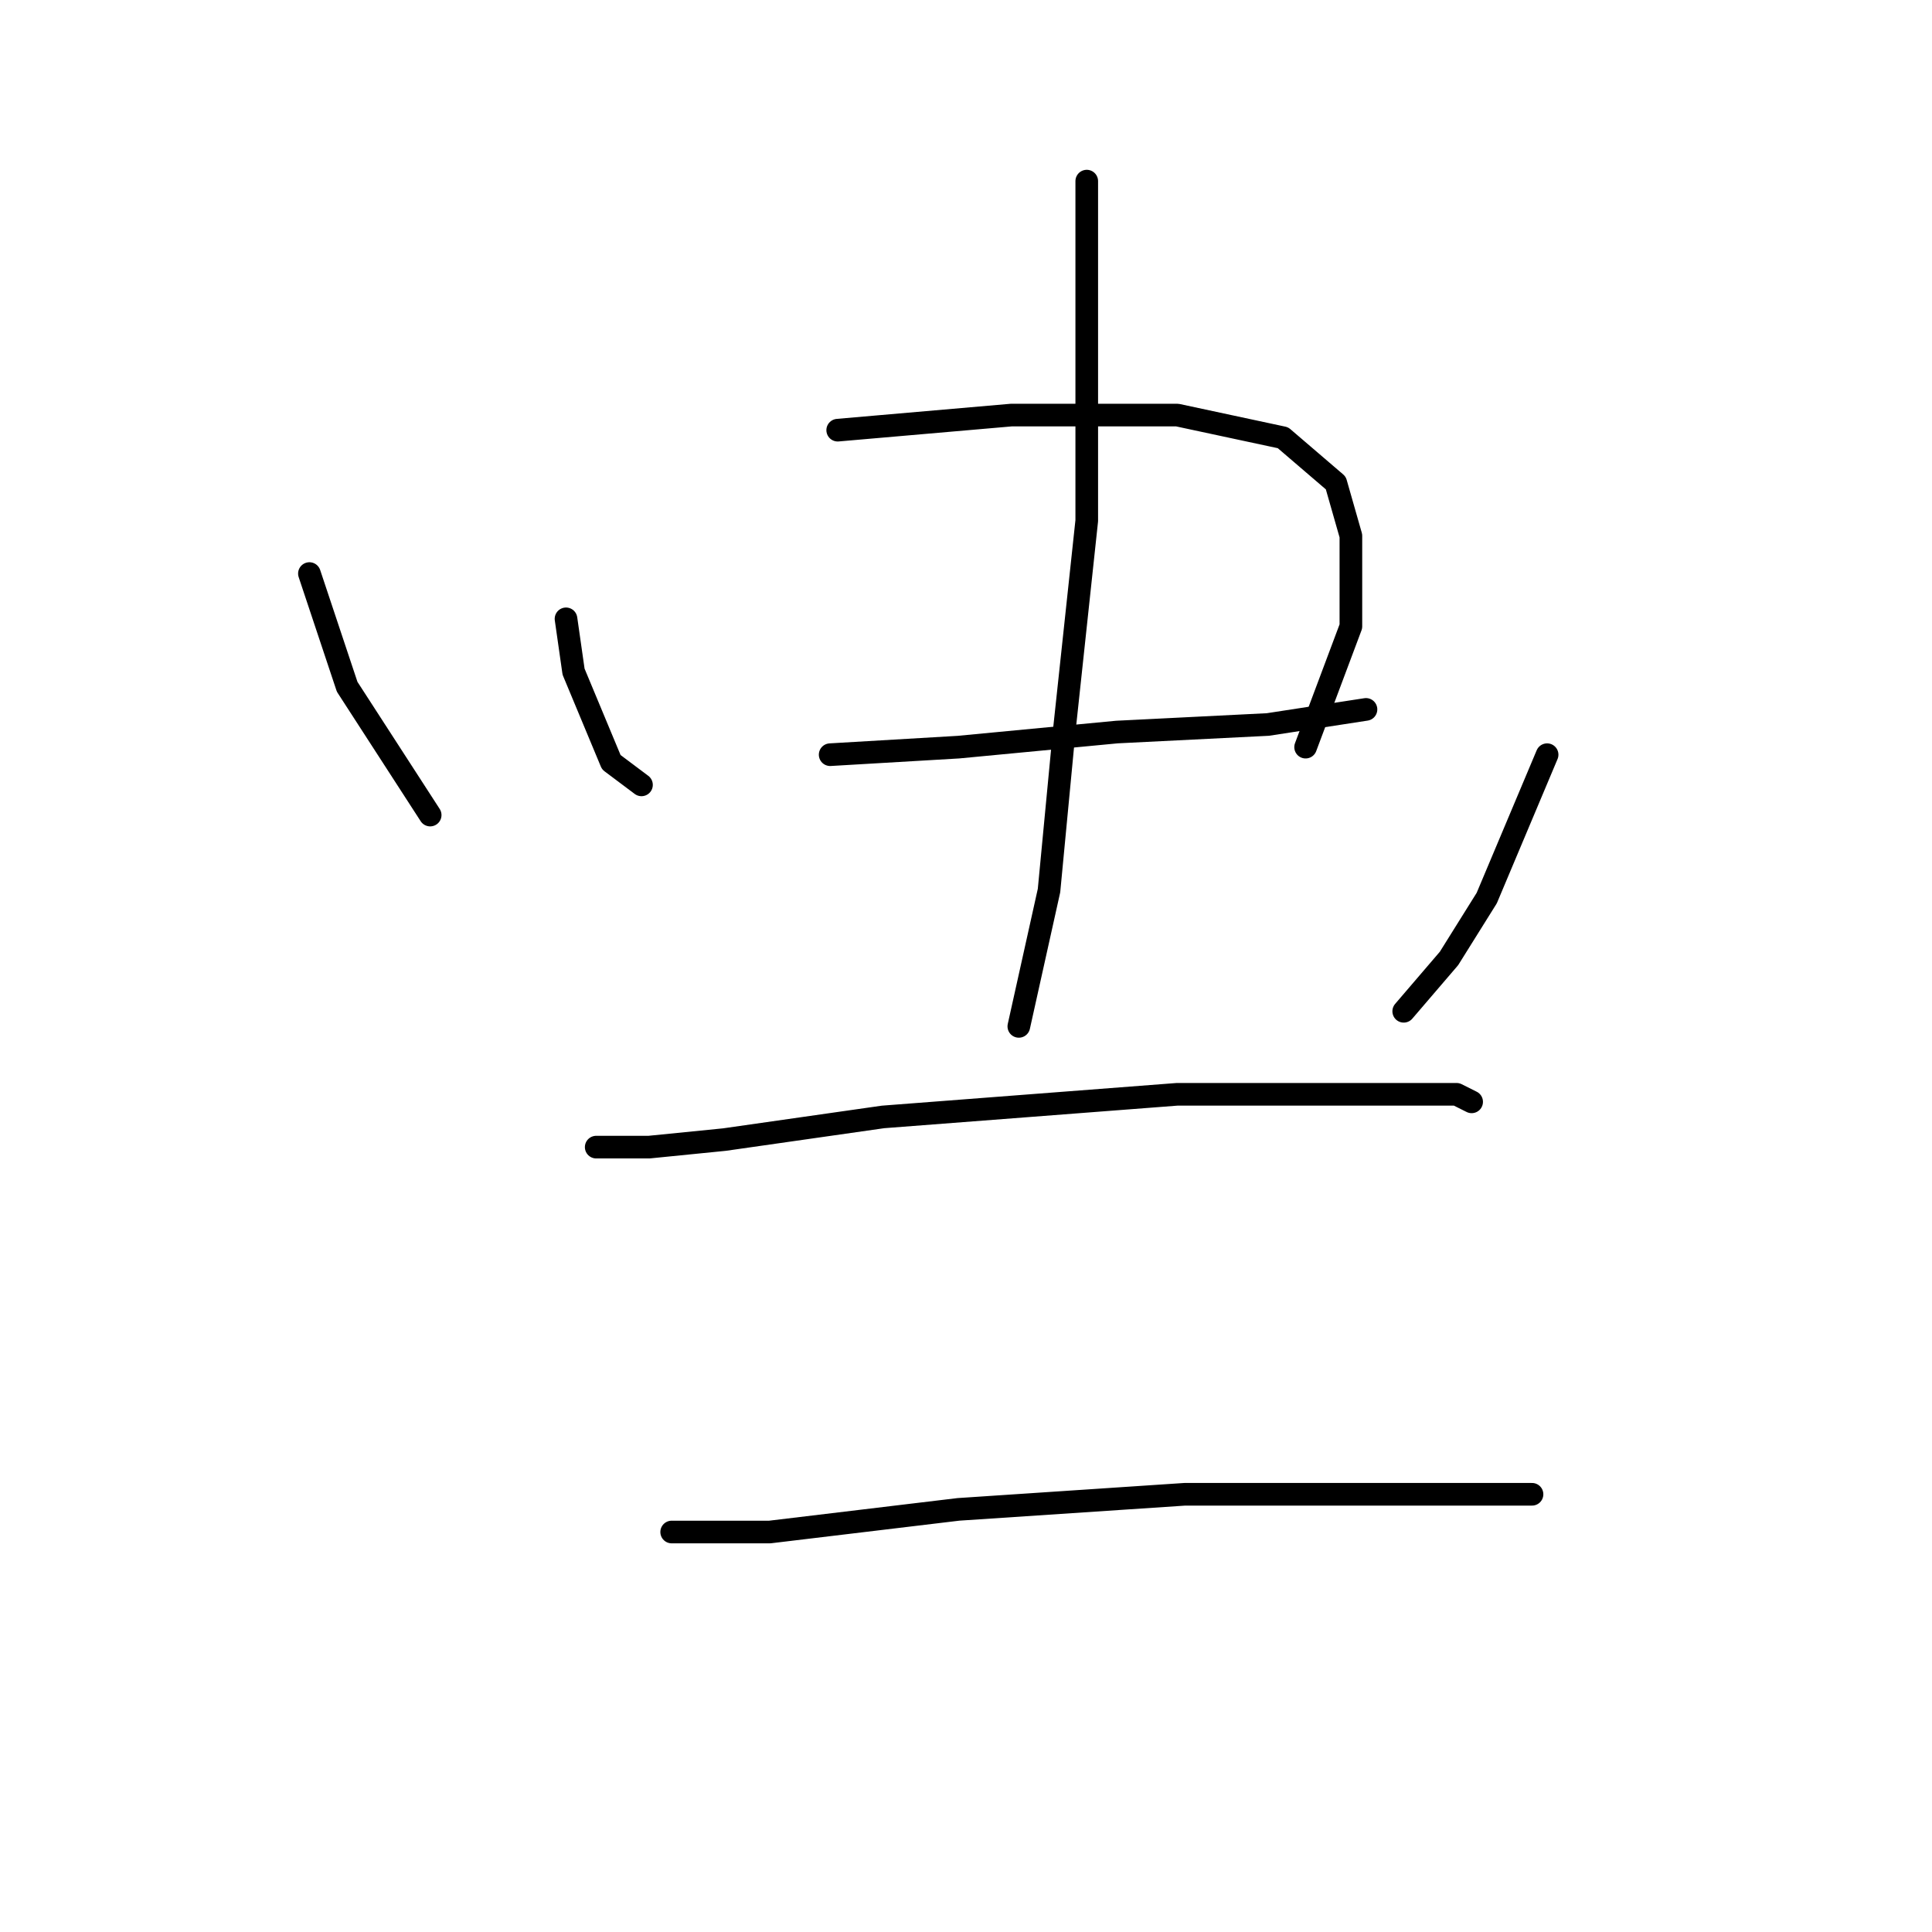 <?xml version="1.0" standalone="no"?>
    <svg width="256" height="256" xmlns="http://www.w3.org/2000/svg" version="1.1">
    <polyline stroke="black" stroke-width="3" stroke-linecap="round" fill="transparent" stroke-linejoin="round" points="75 82 76 89 81 101 85 104 85 104 " />
        <polyline stroke="black" stroke-width="3" stroke-linecap="round" fill="transparent" stroke-linejoin="round" points="111 57 134 55 156 55 170 58 177 64 179 71 179 83 173 99 173 99 " />
        <polyline stroke="black" stroke-width="3" stroke-linecap="round" fill="transparent" stroke-linejoin="round" points="110 100 127 99 148 97 168 96 181 94 181 94 " />
        <polyline stroke="black" stroke-width="3" stroke-linecap="round" fill="transparent" stroke-linejoin="round" points="144 24 144 55 144 69 141 97 139 118 135 136 135 136 " />
        <polyline stroke="black" stroke-width="3" stroke-linecap="round" fill="transparent" stroke-linejoin="round" points="41 76 46 91 57 108 57 108 " />
        <polyline stroke="black" stroke-width="3" stroke-linecap="round" fill="transparent" stroke-linejoin="round" points="205 100 197 119 192 127 186 134 186 134 " />
        <polyline stroke="black" stroke-width="3" stroke-linecap="round" fill="transparent" stroke-linejoin="round" points="79 152 86 152 96 151 117 148 143 146 156 145 177 145 193 145 195 146 195 146 " />
        <polyline stroke="black" stroke-width="3" stroke-linecap="round" fill="transparent" stroke-linejoin="round" points="89 203 102 203 127 200 157 198 170 198 192 198 203 198 203 198 " />
        </svg>